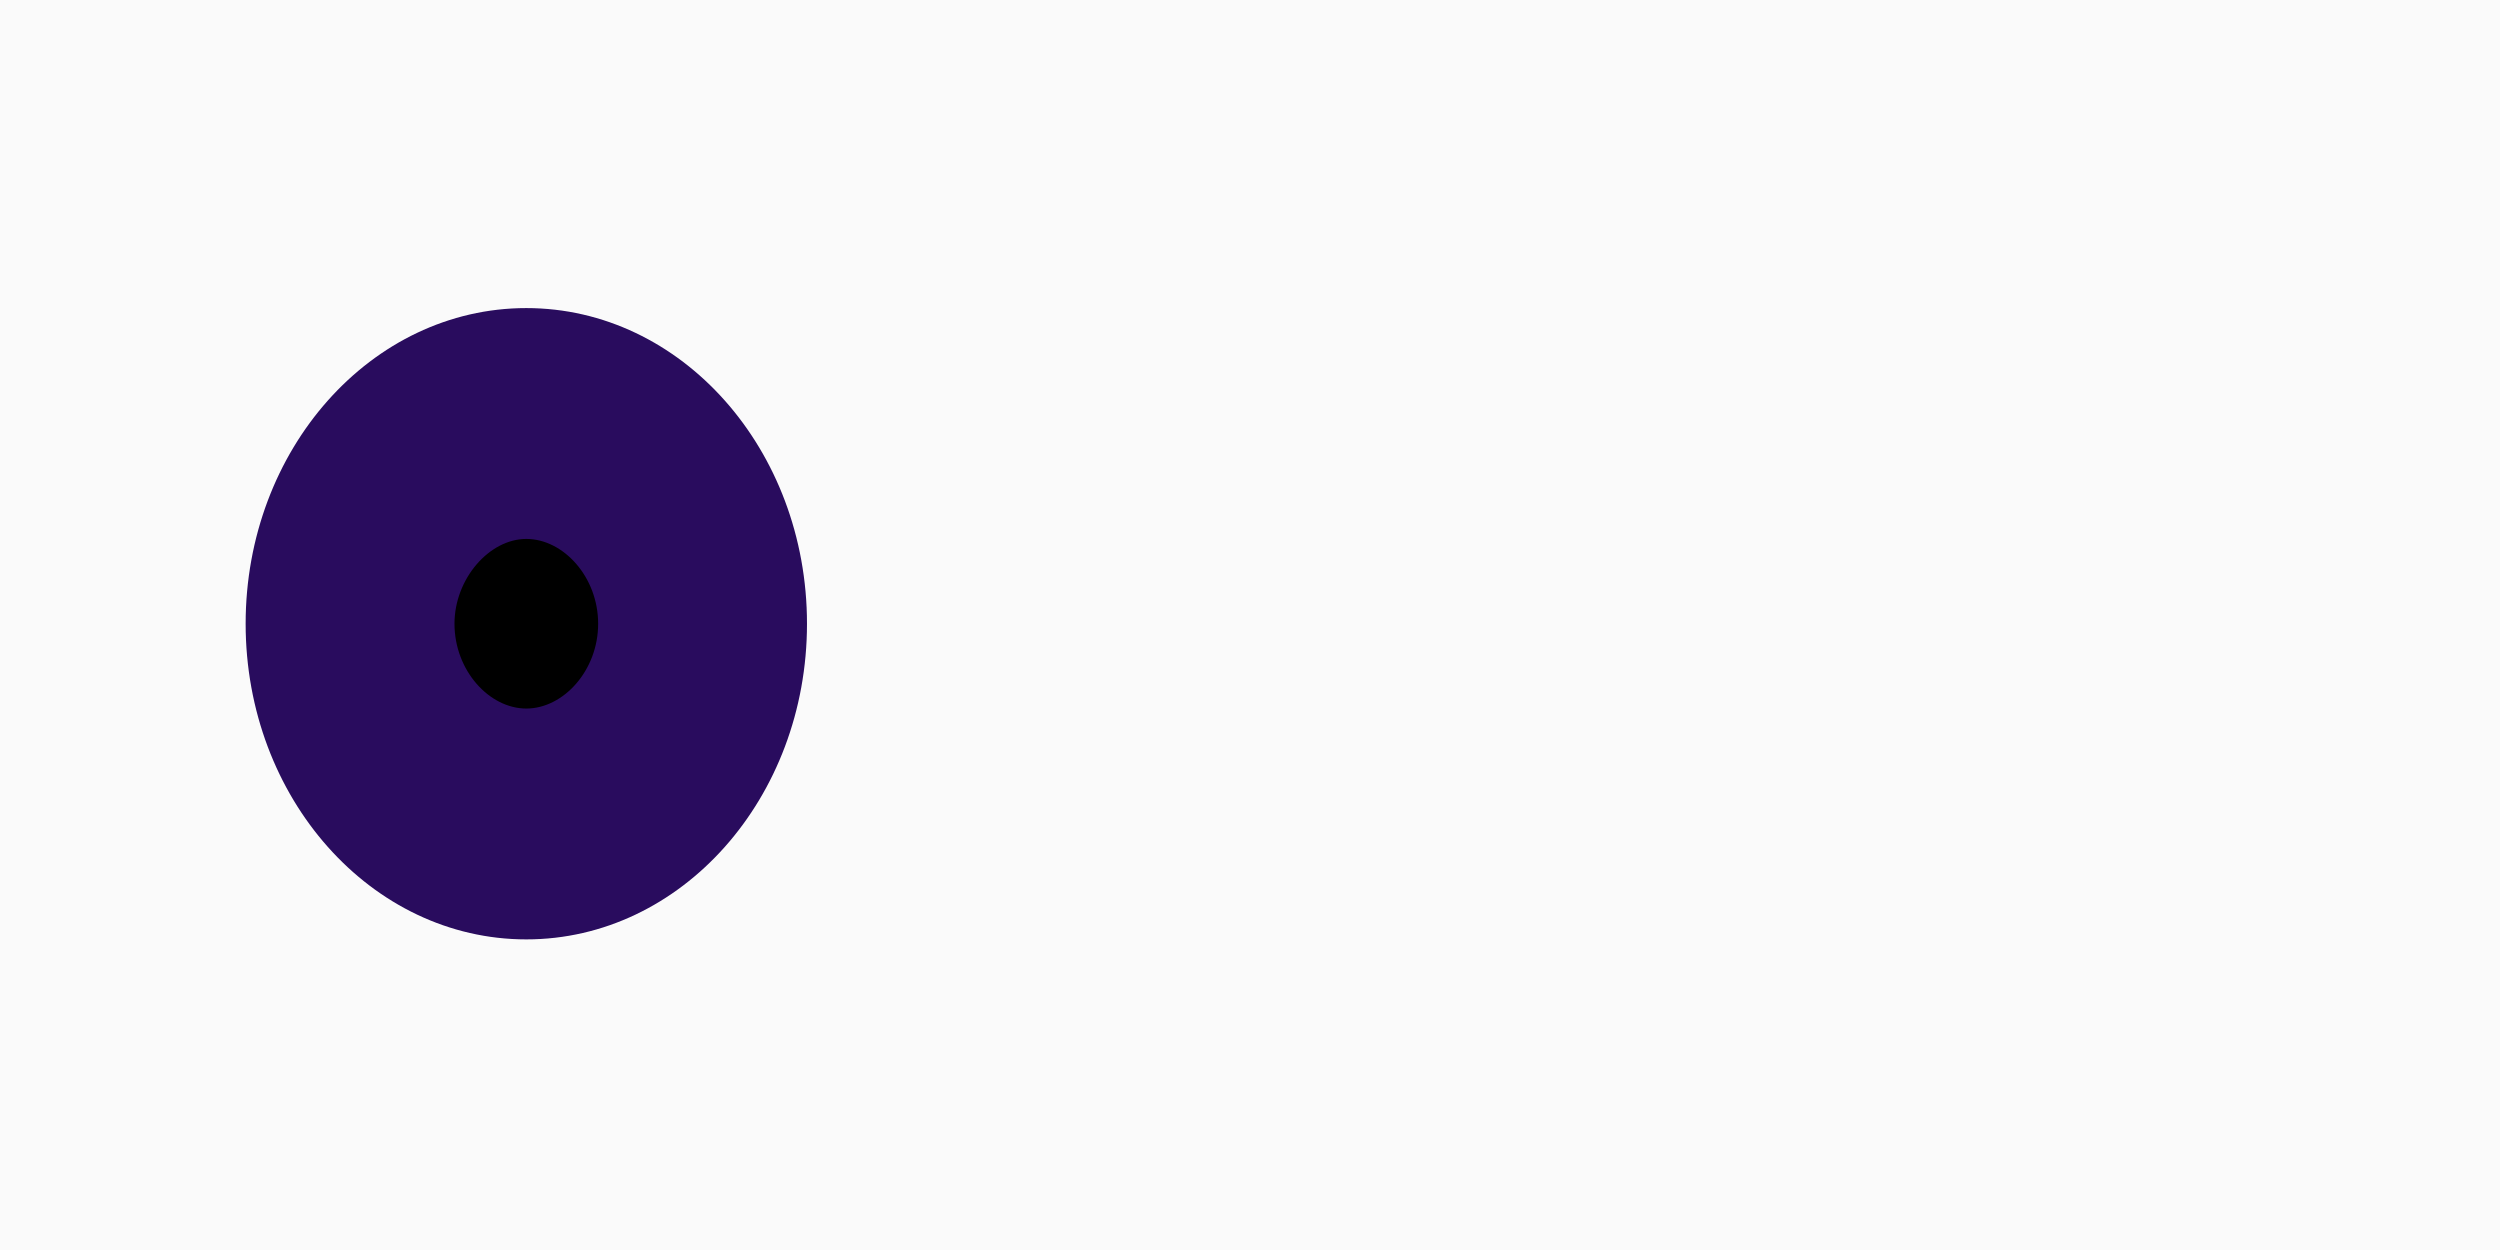 <?xml version="1.0" encoding="UTF-8" standalone="no"?>
<!-- Created with Inkscape (http://www.inkscape.org/) -->

<svg
   xmlns:dc="http://purl.org/dc/elements/1.1/"
   xmlns:cc="http://creativecommons.org/ns#"
   xmlns:rdf="http://www.w3.org/1999/02/22-rdf-syntax-ns#"
   xmlns:svg="http://www.w3.org/2000/svg"
   xmlns="http://www.w3.org/2000/svg"
   xmlns:sodipodi="http://sodipodi.sourceforge.net/DTD/sodipodi-0.dtd"
   xmlns:inkscape="http://www.inkscape.org/namespaces/inkscape"
   version="1.1"
   id="svg2"
   width="1024"
   height="512"
   viewBox="0 0 1024 512"
   sodipodi:docname="circularEyeViolet.svg"
   inkscape:version="0.92.3 (2405546, 2018-03-11)">
  <defs
     id="defs6" />
  <sodipodi:namedview
     pagecolor="#ffffff"
     bordercolor="#666666"
     borderopacity="1"
     objecttolerance="10"
     gridtolerance="10"
     guidetolerance="10"
     inkscape:pageopacity="0"
     inkscape:pageshadow="2"
     inkscape:window-width="1920"
     inkscape:window-height="1056"
     id="namedview4"
     showgrid="true"
     inkscape:zoom="1.2796567"
     inkscape:cx="244.04424"
     inkscape:cy="260.1463"
     inkscape:window-x="0"
     inkscape:window-y="24"
     inkscape:window-maximized="1"
     inkscape:current-layer="svg2">
    <inkscape:grid
       type="xygrid"
       id="grid815" />
  </sodipodi:namedview>
  <rect
     y="-2.6412093e-14"
     x="0"
     height="512"
     width="1024"
     id="sclera"
     style="opacity:1;vector-effect:none;fill:#fafafa;fill-opacity:1;stroke:none;stroke-width:5.33px;stroke-linecap:butt;stroke-linejoin:miter;stroke-miterlimit:4;stroke-dasharray:none;stroke-dashoffset:0;stroke-opacity:1"
     inkscape:label="sclera" />
  <ellipse
     cy="255.483"
     cx="215.579"
     id="iris"
     style="opacity:1;fill:#290c5e;fill-opacity:1;fill-rule:evenodd;stroke:none;stroke-width:4.967px;stroke-linecap:butt;stroke-linejoin:miter;stroke-opacity:1"
     rx="114.964"
     ry="129.293"
     inkscape:label="iris" />
  <path
     style="fill:#000000;fill-opacity:1;fill-rule:evenodd;stroke:none;stroke-width:4.82px;stroke-linecap:butt;stroke-linejoin:miter;stroke-opacity:1"
     d="m 245,255.483 c 0,19.184 -14.247,34.736 -29.421,34.736 -15.174,0 -29.421,-15.552 -29.421,-34.736 0,-18.399 14.247,-34.736 29.421,-34.736 15.174,0 29.421,15.552 29.421,34.736 z"
     id="pupil"
     inkscape:connector-curvature="0"
     sodipodi:nodetypes="sasas"
     inkscape:label="pupil" />
</svg>
